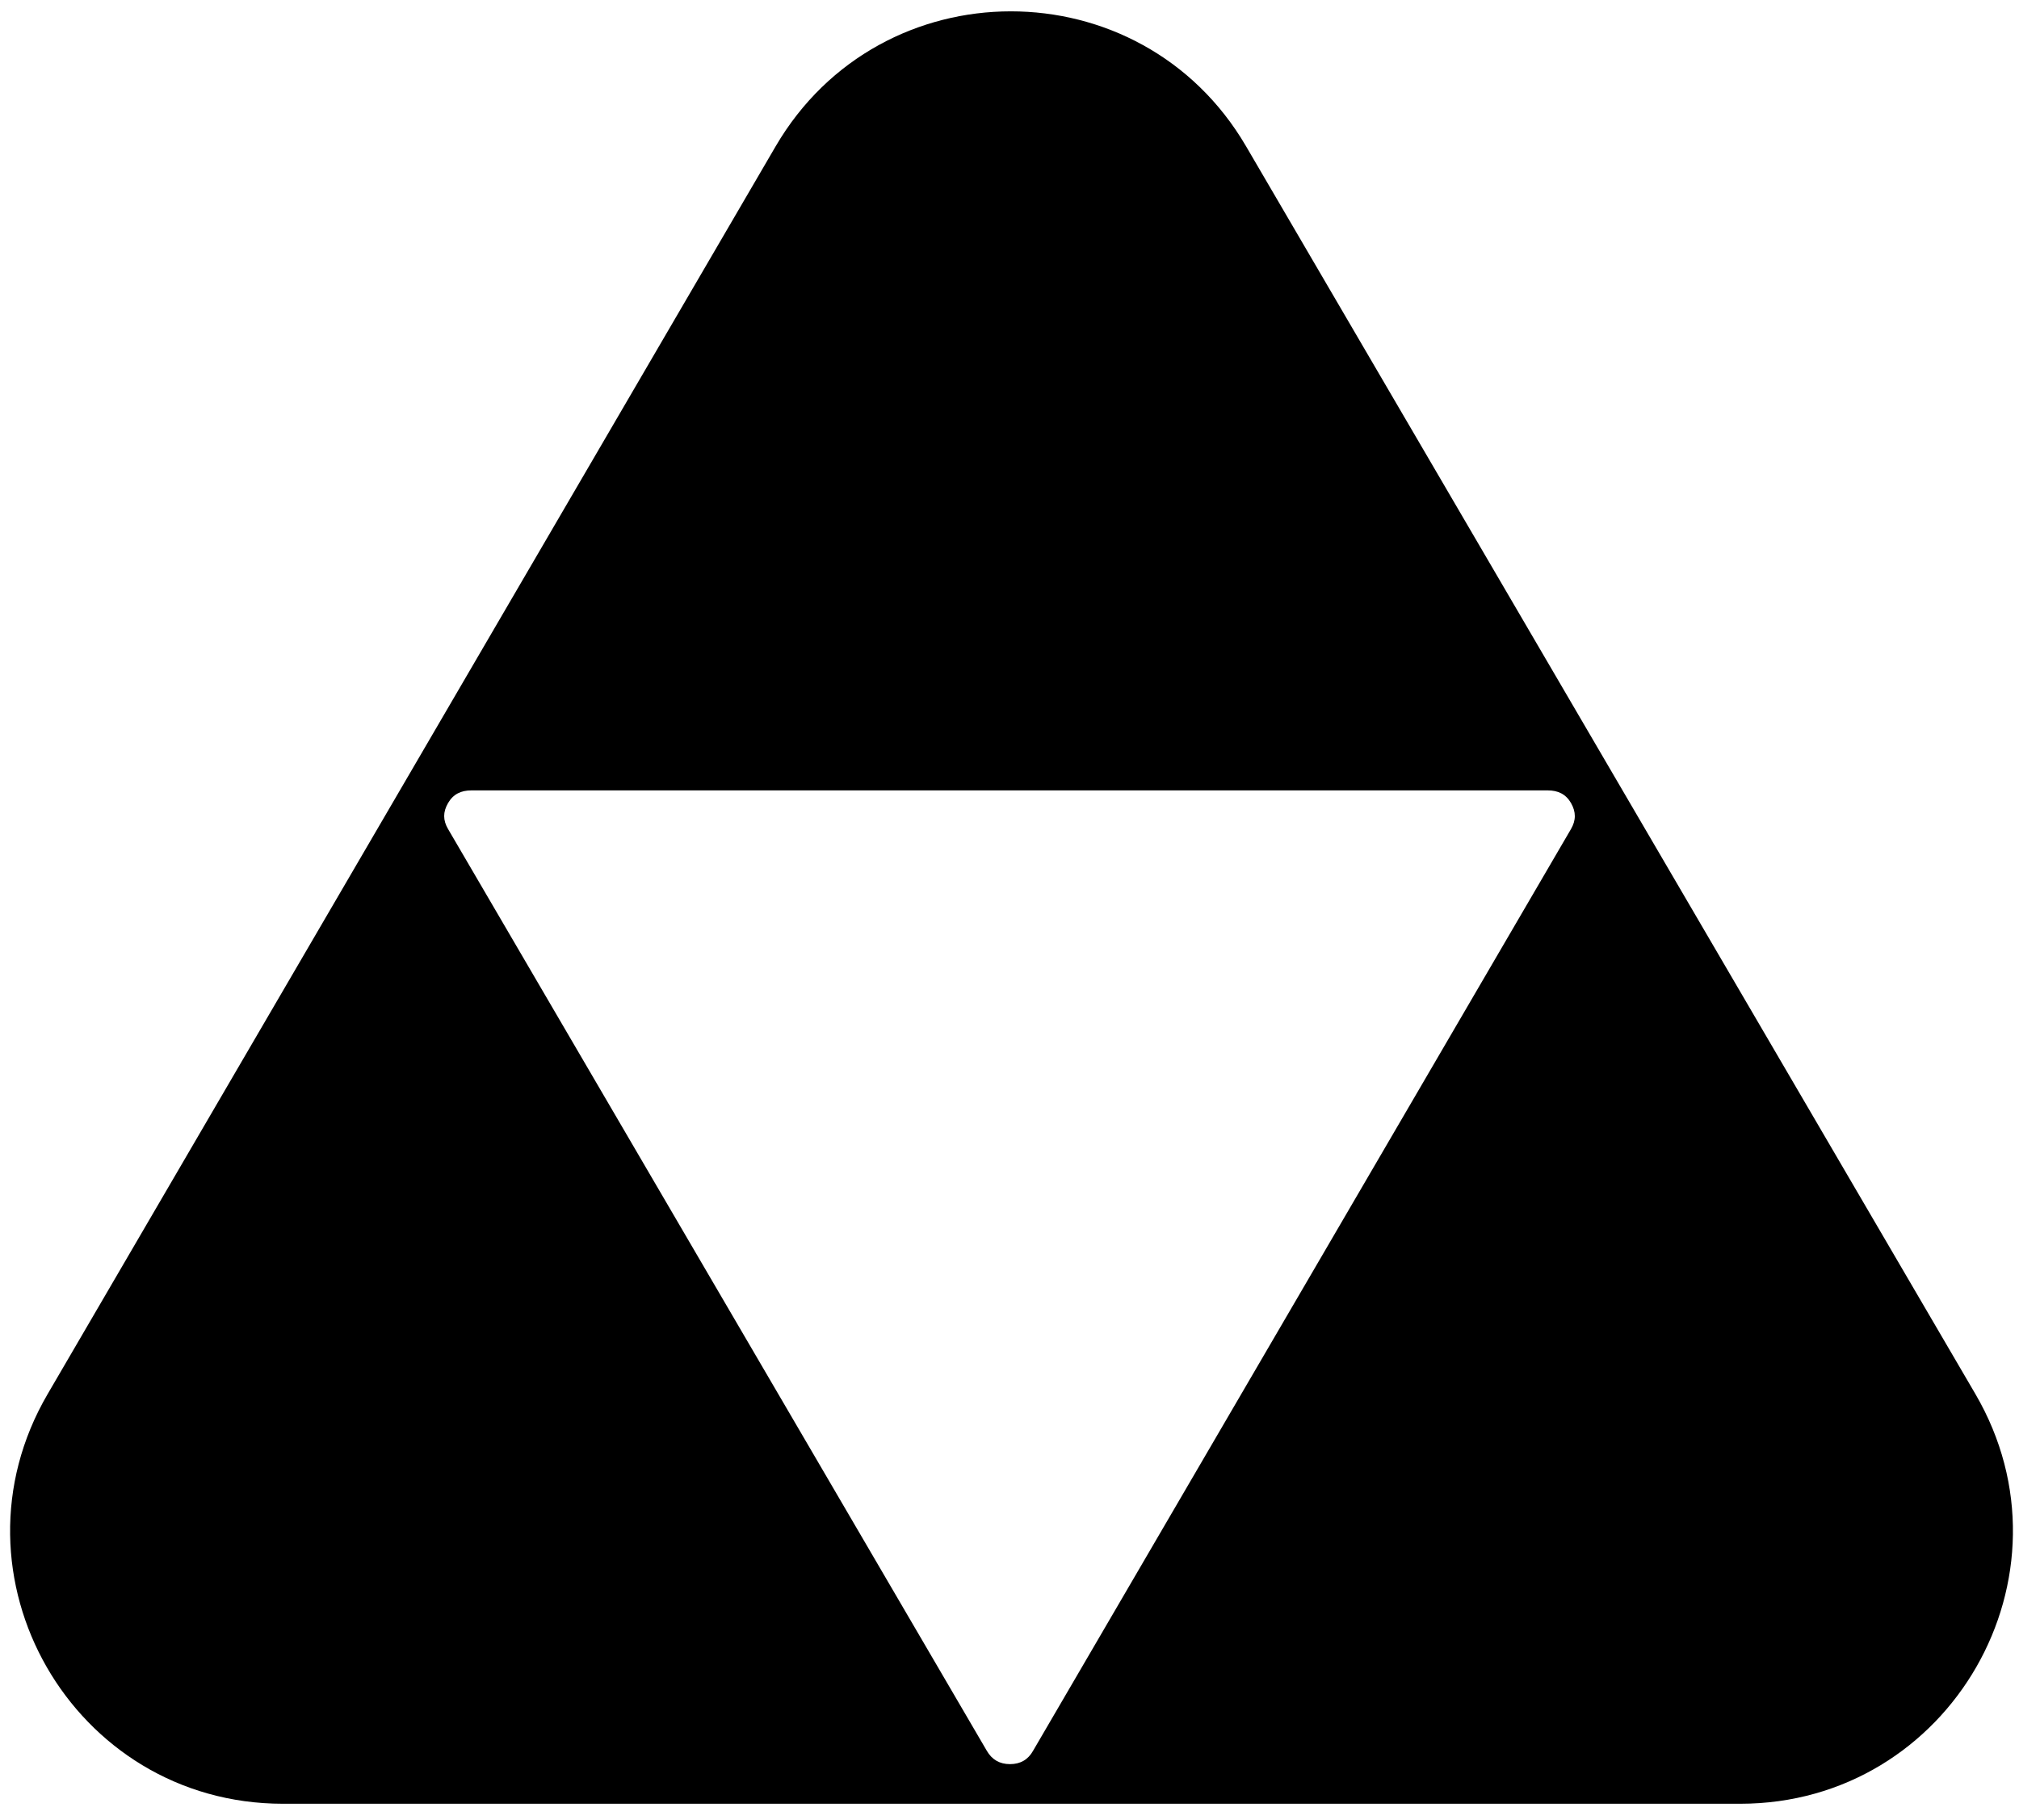 <svg class="ar-icon" version="1.1" xmlns="http://www.w3.org/2000/svg" xmlns:xlink="http://www.w3.org/1999/xlink" x="0px" y="0px" viewBox="0 0 500 450.838" xml:space="preserve">
	<path class="cluster-icon" d="M489.19,345.265L308.572,36.213C282.52-8.344,218.093-8.33,192.066,36.281L11.795,345.302
		c-26.24,44.967,6.192,101.475,58.27,101.475h360.882C483.016,446.776,515.458,390.231,489.19,345.265z M389.038,205.373
		L255.83,433.669c-1.22,2.186-3.148,3.294-5.702,3.294c-2.552,0-4.472-1.108-5.74-3.294l-133.41-228.296
		c-1.3-2.196-1.3-4.242-0.024-6.452c1.277-2.22,3.218-3.145,5.771-3.145h266.573c2.551,0,4.492,0.925,5.769,3.145
		C390.316,201.131,390.316,203.177,389.038,205.373z" />
</svg>
